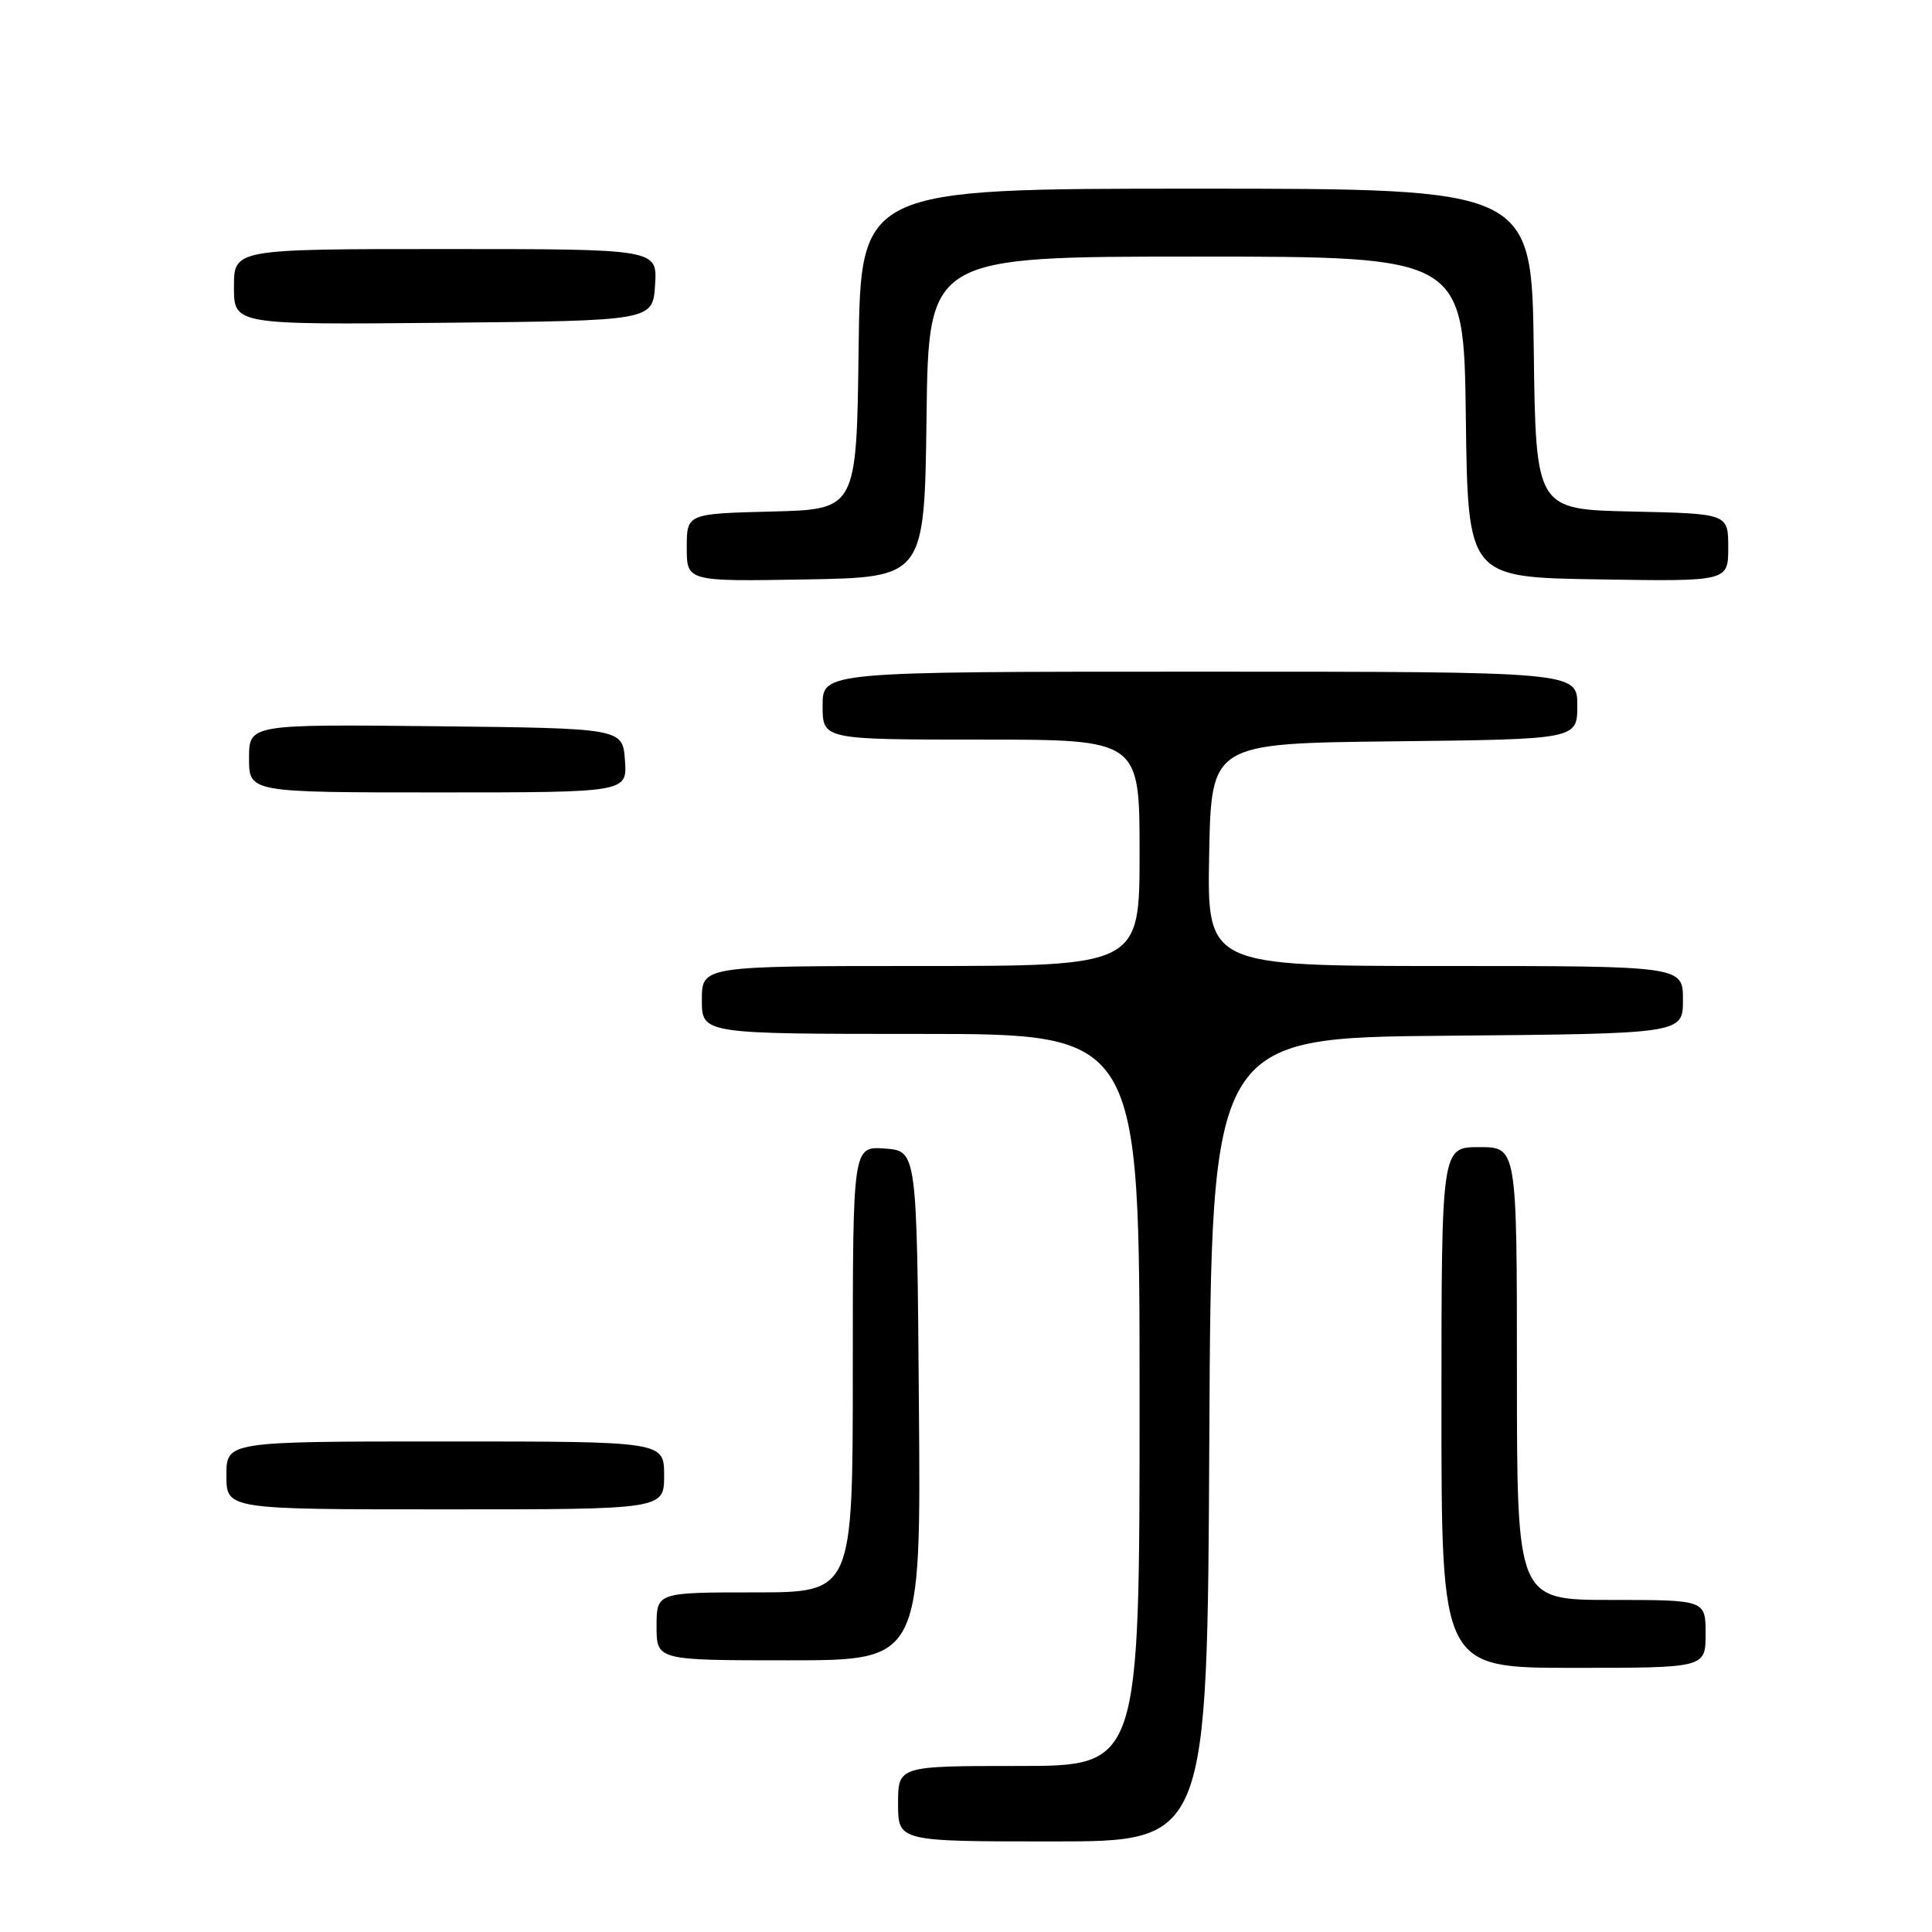 <?xml version="1.0" encoding="UTF-8" standalone="no"?>
<!DOCTYPE svg PUBLIC "-//W3C//DTD SVG 1.1//EN" "http://www.w3.org/Graphics/SVG/1.1/DTD/svg11.dtd" >
<svg xmlns="http://www.w3.org/2000/svg" xmlns:xlink="http://www.w3.org/1999/xlink" version="1.1" viewBox="0 0 256 256">
 <g >
 <path fill="currentColor"
d=" M 160.24 190.75 C 160.50 137.50 160.50 137.50 191.75 137.24 C 223.00 136.97 223.00 136.97 223.00 132.49 C 223.00 128.00 223.00 128.00 191.47 128.00 C 159.95 128.00 159.95 128.00 160.22 113.25 C 160.50 98.50 160.50 98.50 184.75 98.23 C 209.00 97.96 209.00 97.96 209.00 93.48 C 209.00 89.00 209.00 89.00 159.00 89.00 C 109.00 89.00 109.00 89.00 109.00 93.50 C 109.00 98.00 109.00 98.00 130.00 98.00 C 151.00 98.00 151.00 98.00 151.00 113.00 C 151.00 128.00 151.00 128.00 122.00 128.00 C 93.00 128.00 93.00 128.00 93.00 132.50 C 93.00 137.00 93.00 137.00 122.00 137.00 C 151.00 137.00 151.00 137.00 151.00 185.50 C 151.00 234.00 151.00 234.00 135.00 234.00 C 119.00 234.00 119.00 234.00 119.00 239.00 C 119.00 244.00 119.00 244.00 139.49 244.00 C 159.98 244.00 159.98 244.00 160.24 190.75 Z  M 226.00 216.50 C 226.00 212.00 226.00 212.00 213.50 212.00 C 201.00 212.00 201.00 212.00 201.00 182.00 C 201.00 152.00 201.00 152.00 196.00 152.00 C 191.00 152.00 191.00 152.00 191.00 186.50 C 191.00 221.00 191.00 221.00 208.50 221.00 C 226.00 221.00 226.00 221.00 226.00 216.50 Z  M 121.76 186.25 C 121.50 152.50 121.50 152.50 117.25 152.19 C 113.00 151.89 113.00 151.89 113.00 181.44 C 113.00 211.00 113.00 211.00 100.00 211.00 C 87.00 211.00 87.00 211.00 87.00 215.50 C 87.00 220.00 87.00 220.00 104.51 220.00 C 122.03 220.00 122.03 220.00 121.76 186.25 Z  M 88.00 195.50 C 88.00 191.00 88.00 191.00 59.00 191.00 C 30.00 191.00 30.00 191.00 30.00 195.50 C 30.00 200.00 30.00 200.00 59.00 200.00 C 88.00 200.00 88.00 200.00 88.00 195.50 Z  M 82.81 100.75 C 82.50 96.50 82.50 96.50 57.75 96.23 C 33.00 95.97 33.00 95.97 33.00 100.48 C 33.00 105.00 33.00 105.00 58.06 105.00 C 83.11 105.00 83.11 105.00 82.81 100.75 Z  M 122.77 55.25 C 123.04 34.00 123.04 34.00 158.50 34.00 C 193.96 34.00 193.96 34.00 194.23 55.25 C 194.50 76.50 194.50 76.50 211.75 76.77 C 229.00 77.05 229.00 77.05 229.00 72.55 C 229.00 68.06 229.00 68.06 216.25 67.78 C 203.50 67.50 203.50 67.50 203.23 46.25 C 202.96 25.00 202.96 25.00 158.50 25.00 C 114.04 25.00 114.04 25.00 113.77 46.25 C 113.50 67.50 113.50 67.50 102.25 67.78 C 91.00 68.07 91.00 68.07 91.00 72.56 C 91.00 77.05 91.00 77.05 106.75 76.78 C 122.50 76.50 122.50 76.50 122.77 55.25 Z  M 86.80 37.75 C 87.11 33.00 87.11 33.00 59.05 33.00 C 31.00 33.00 31.00 33.00 31.00 38.02 C 31.00 43.03 31.00 43.03 58.75 42.77 C 86.50 42.50 86.50 42.50 86.80 37.75 Z "/>
</g>
</svg>
